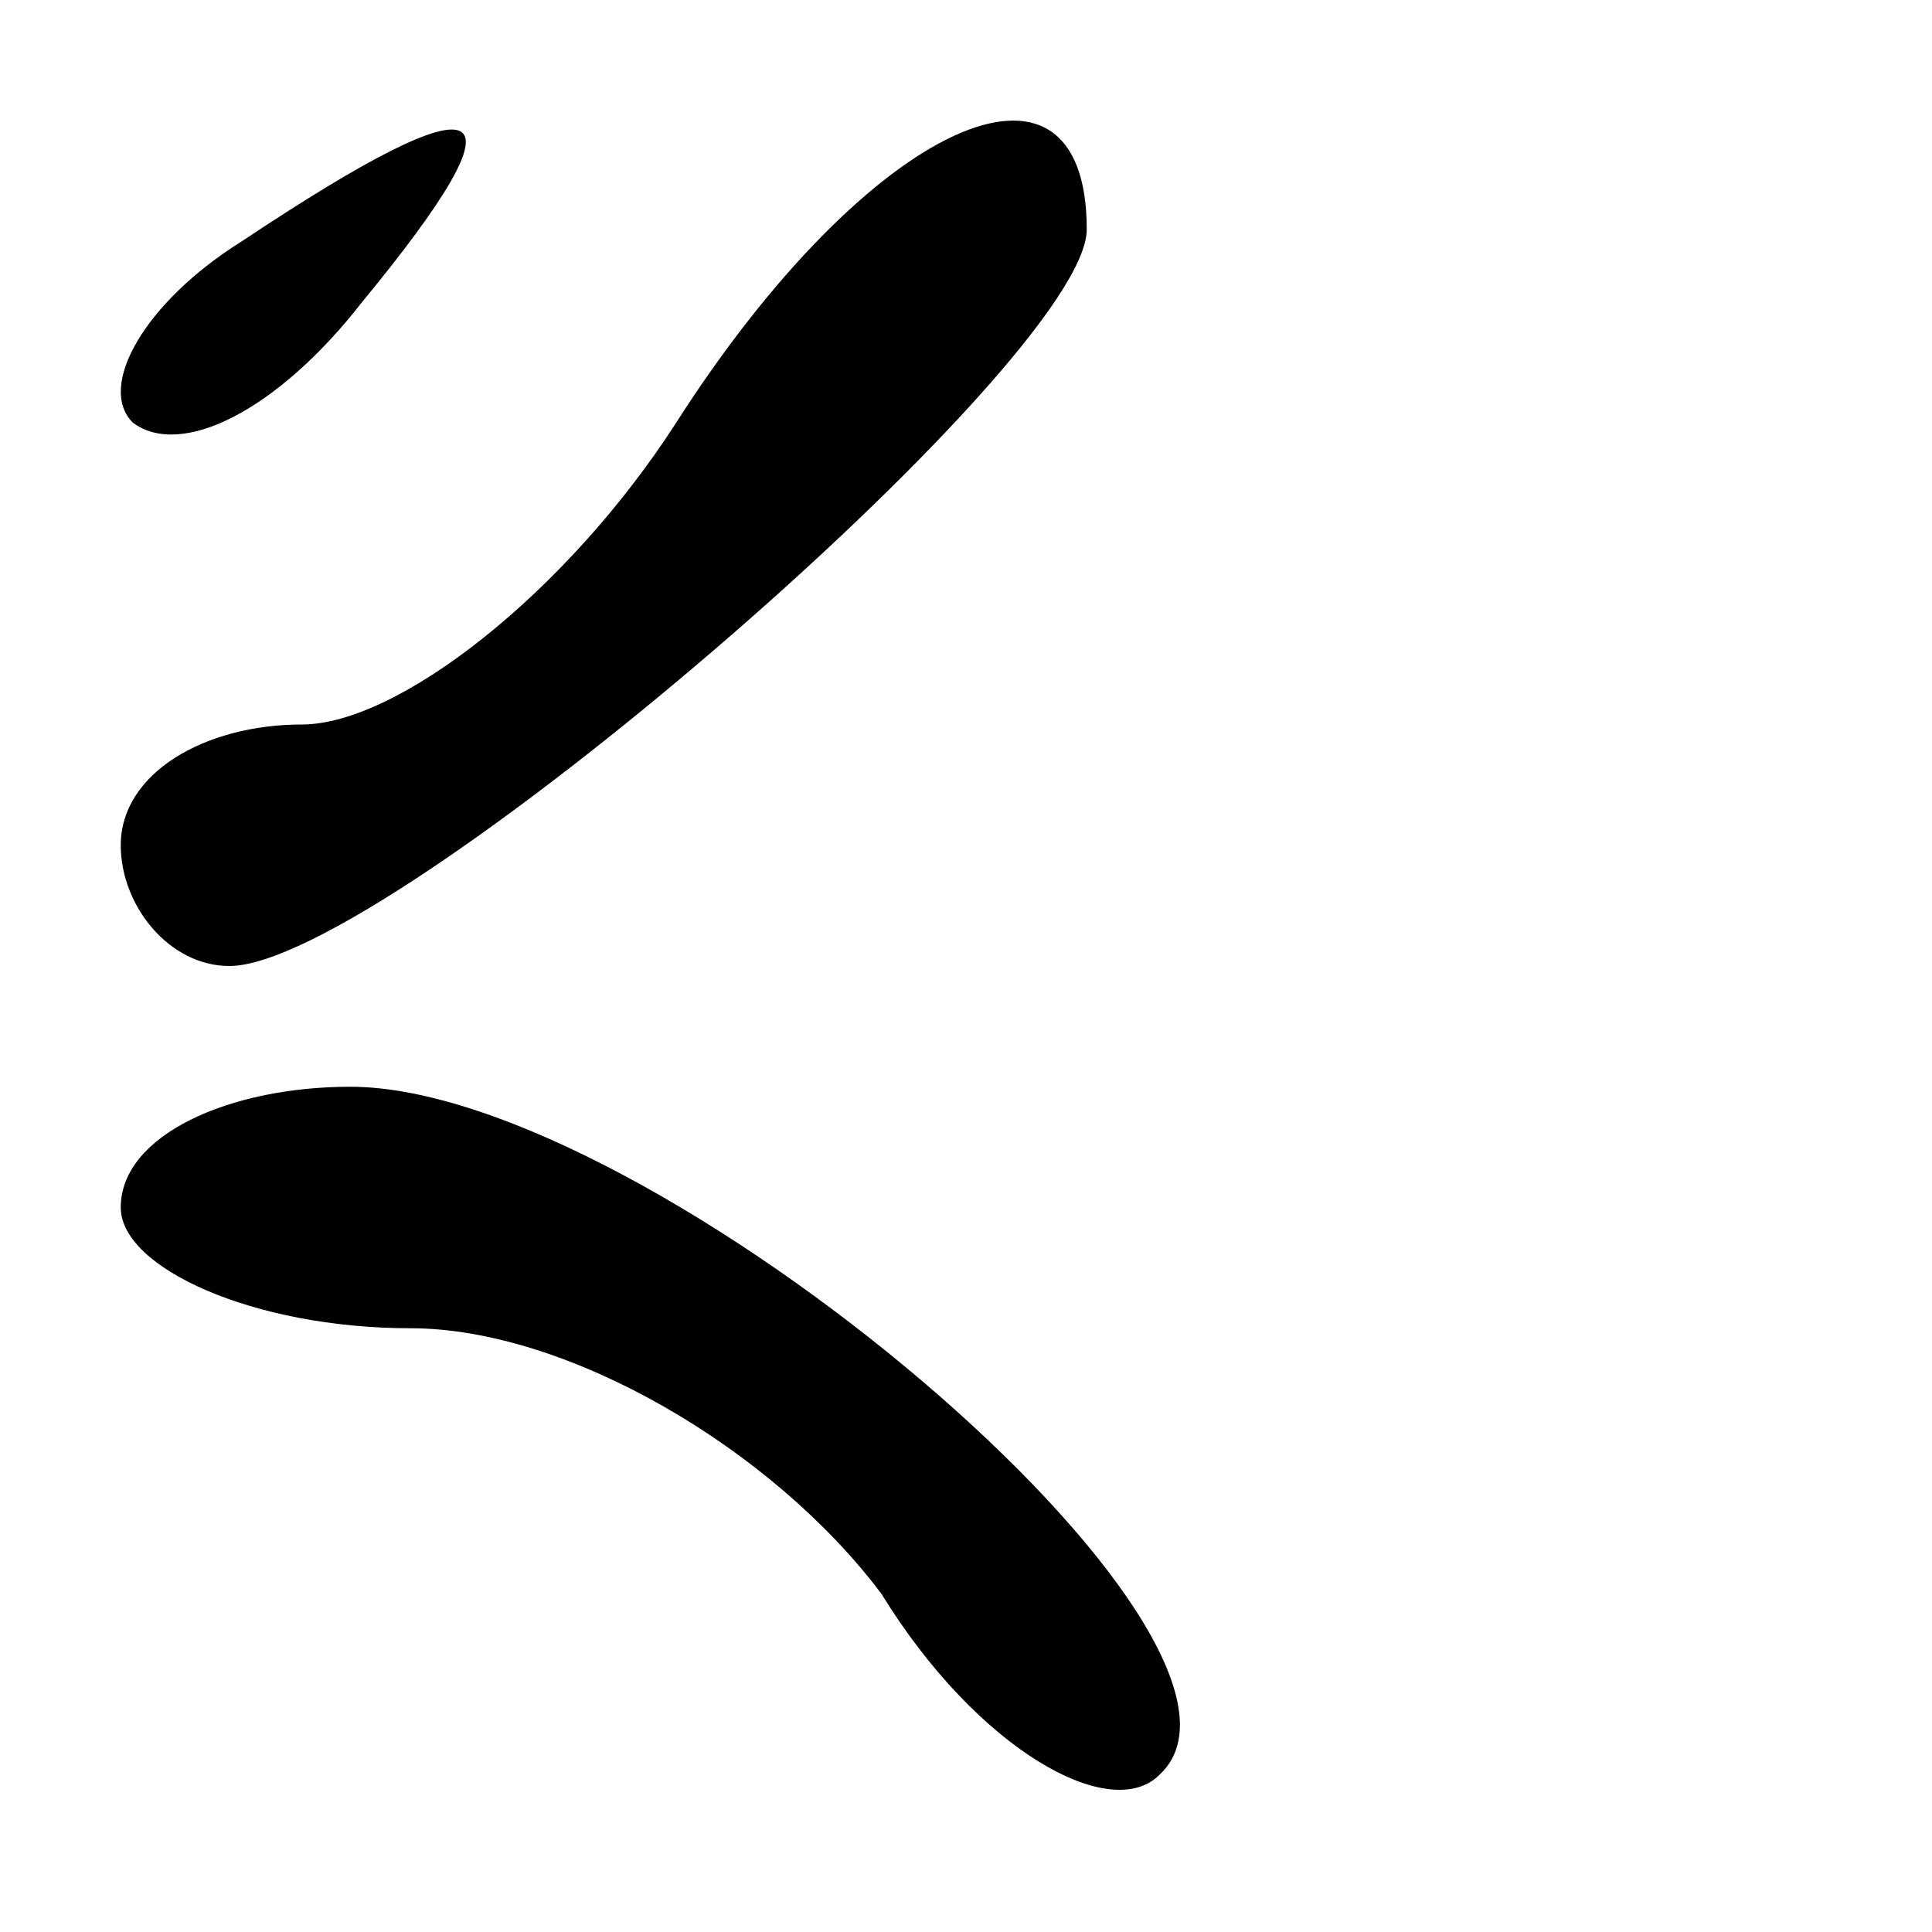 <?xml version="1.0" standalone="no"?>
<!DOCTYPE svg PUBLIC "-//W3C//DTD SVG 20010904//EN"
 "http://www.w3.org/TR/2001/REC-SVG-20010904/DTD/svg10.dtd">
<svg version="1.0" xmlns="http://www.w3.org/2000/svg"
 width="16pt" height="16pt" viewBox="0 0 16 16"
 preserveAspectRatio="xMidYMid meet">
<g transform="translate(0,16) scale(0.1,-0.1)"
fill="#000000" stroke="none">
<path d="M20 140 c-8 -5 -12 -12 -9 -15 4 -3 12 1 19 10 14 17 11 19 -10 5z"/>
<path d="M56 125 c-9 -14 -23 -25 -31 -25 -8 0 -15 -4 -15 -10 0 -5 4 -10 9
-10 13 0 71 50 71 61 0 17 -18 9 -34 -16z"/>
<path d="M10 60 c0 -5 11 -10 24 -10 13 0 30 -10 39 -22 8 -13 19 -19 23 -15
12 11 -42 57 -67 57 -10 0 -19 -4 -19 -10z"/>
</g>
</svg>
